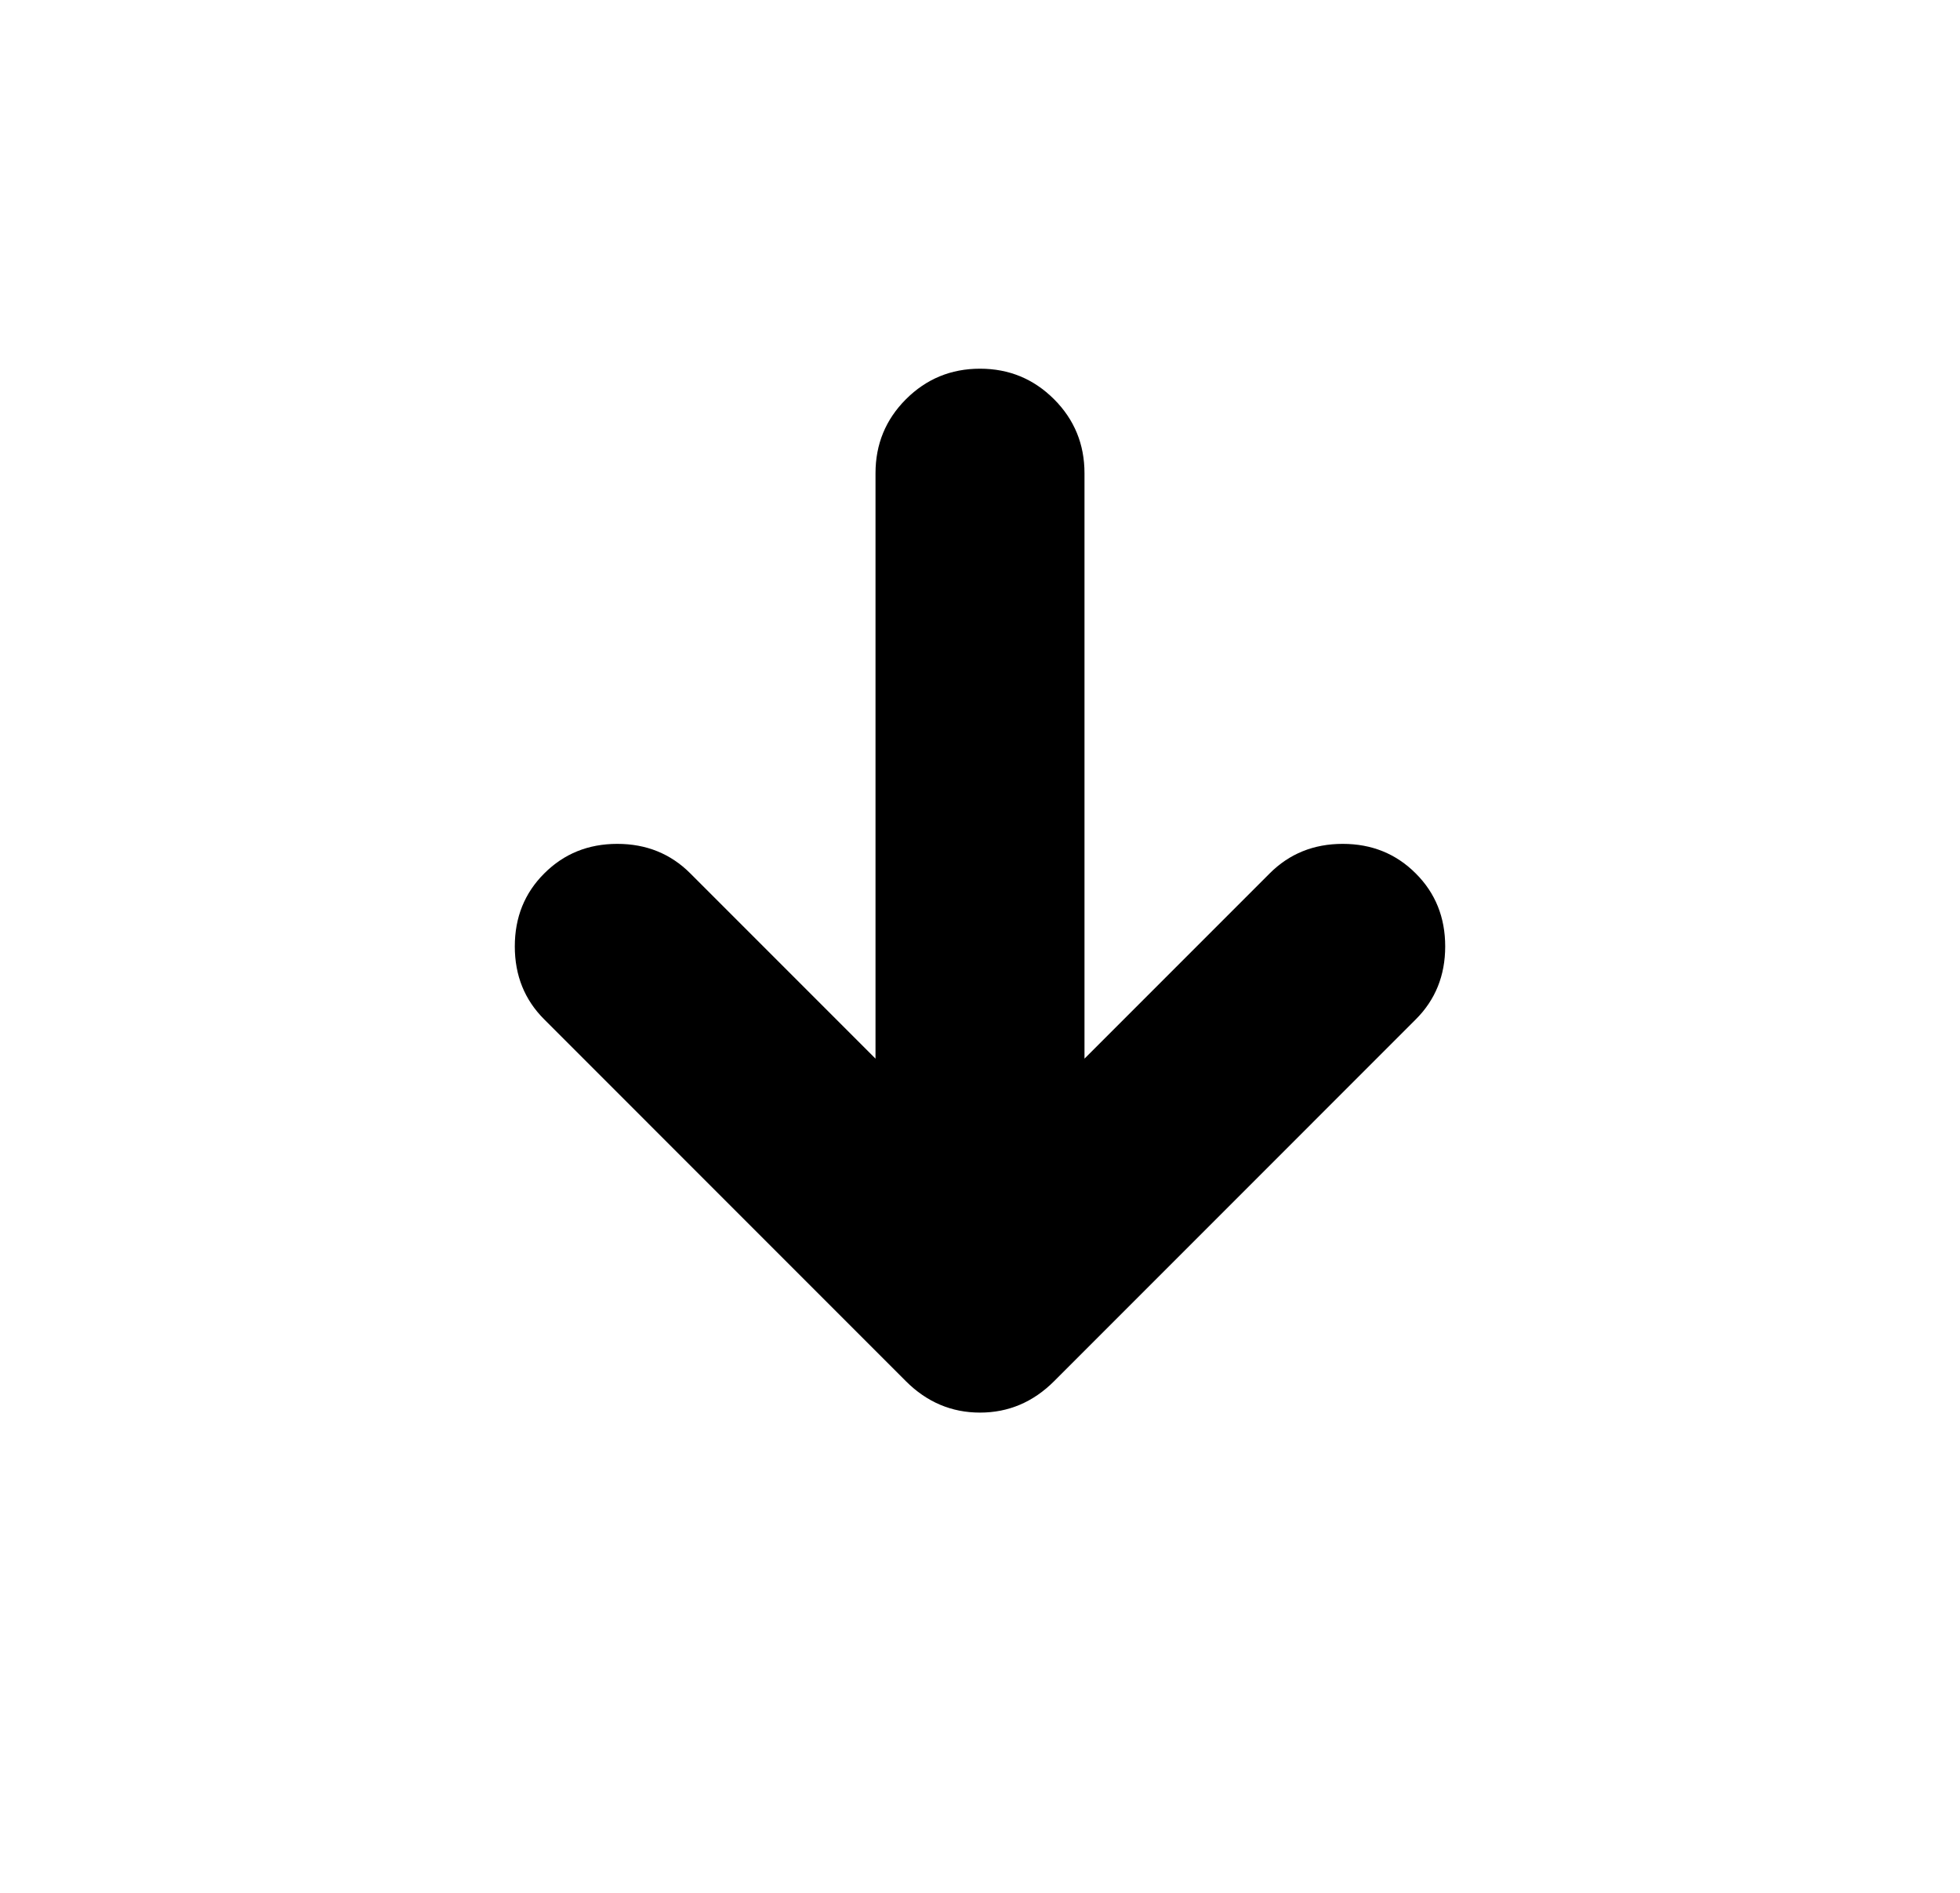 <svg width="29" height="28" viewBox="0 0 29 28" fill="none" xmlns="http://www.w3.org/2000/svg">
<mask id="mask0_1111_2009" style="mask-type:alpha" maskUnits="userSpaceOnUse" x="0" y="0" width="29" height="28">
<rect x="0.5" width="28" height="28" fill="#D9D9D9"/>
</mask>
<g mask="url(#mask0_1111_2009)">
<path d="M12.954 15.66V7C12.954 6.571 13.104 6.206 13.405 5.905C13.706 5.605 14.07 5.454 14.5 5.454C14.93 5.454 15.294 5.605 15.595 5.905C15.896 6.206 16.046 6.571 16.046 7V15.66L18.786 12.92C19.077 12.629 19.437 12.483 19.867 12.483C20.296 12.483 20.656 12.629 20.947 12.92C21.238 13.21 21.383 13.57 21.383 14C21.383 14.43 21.238 14.79 20.947 15.08L15.597 20.431C15.287 20.741 14.921 20.896 14.5 20.896C14.079 20.896 13.713 20.741 13.403 20.431L8.053 15.08C7.762 14.79 7.617 14.43 7.617 14C7.617 13.57 7.762 13.21 8.053 12.92C8.344 12.629 8.704 12.483 9.133 12.483C9.563 12.483 9.923 12.629 10.214 12.92L12.954 15.66Z" fill="black"/>
</g>
</svg>
